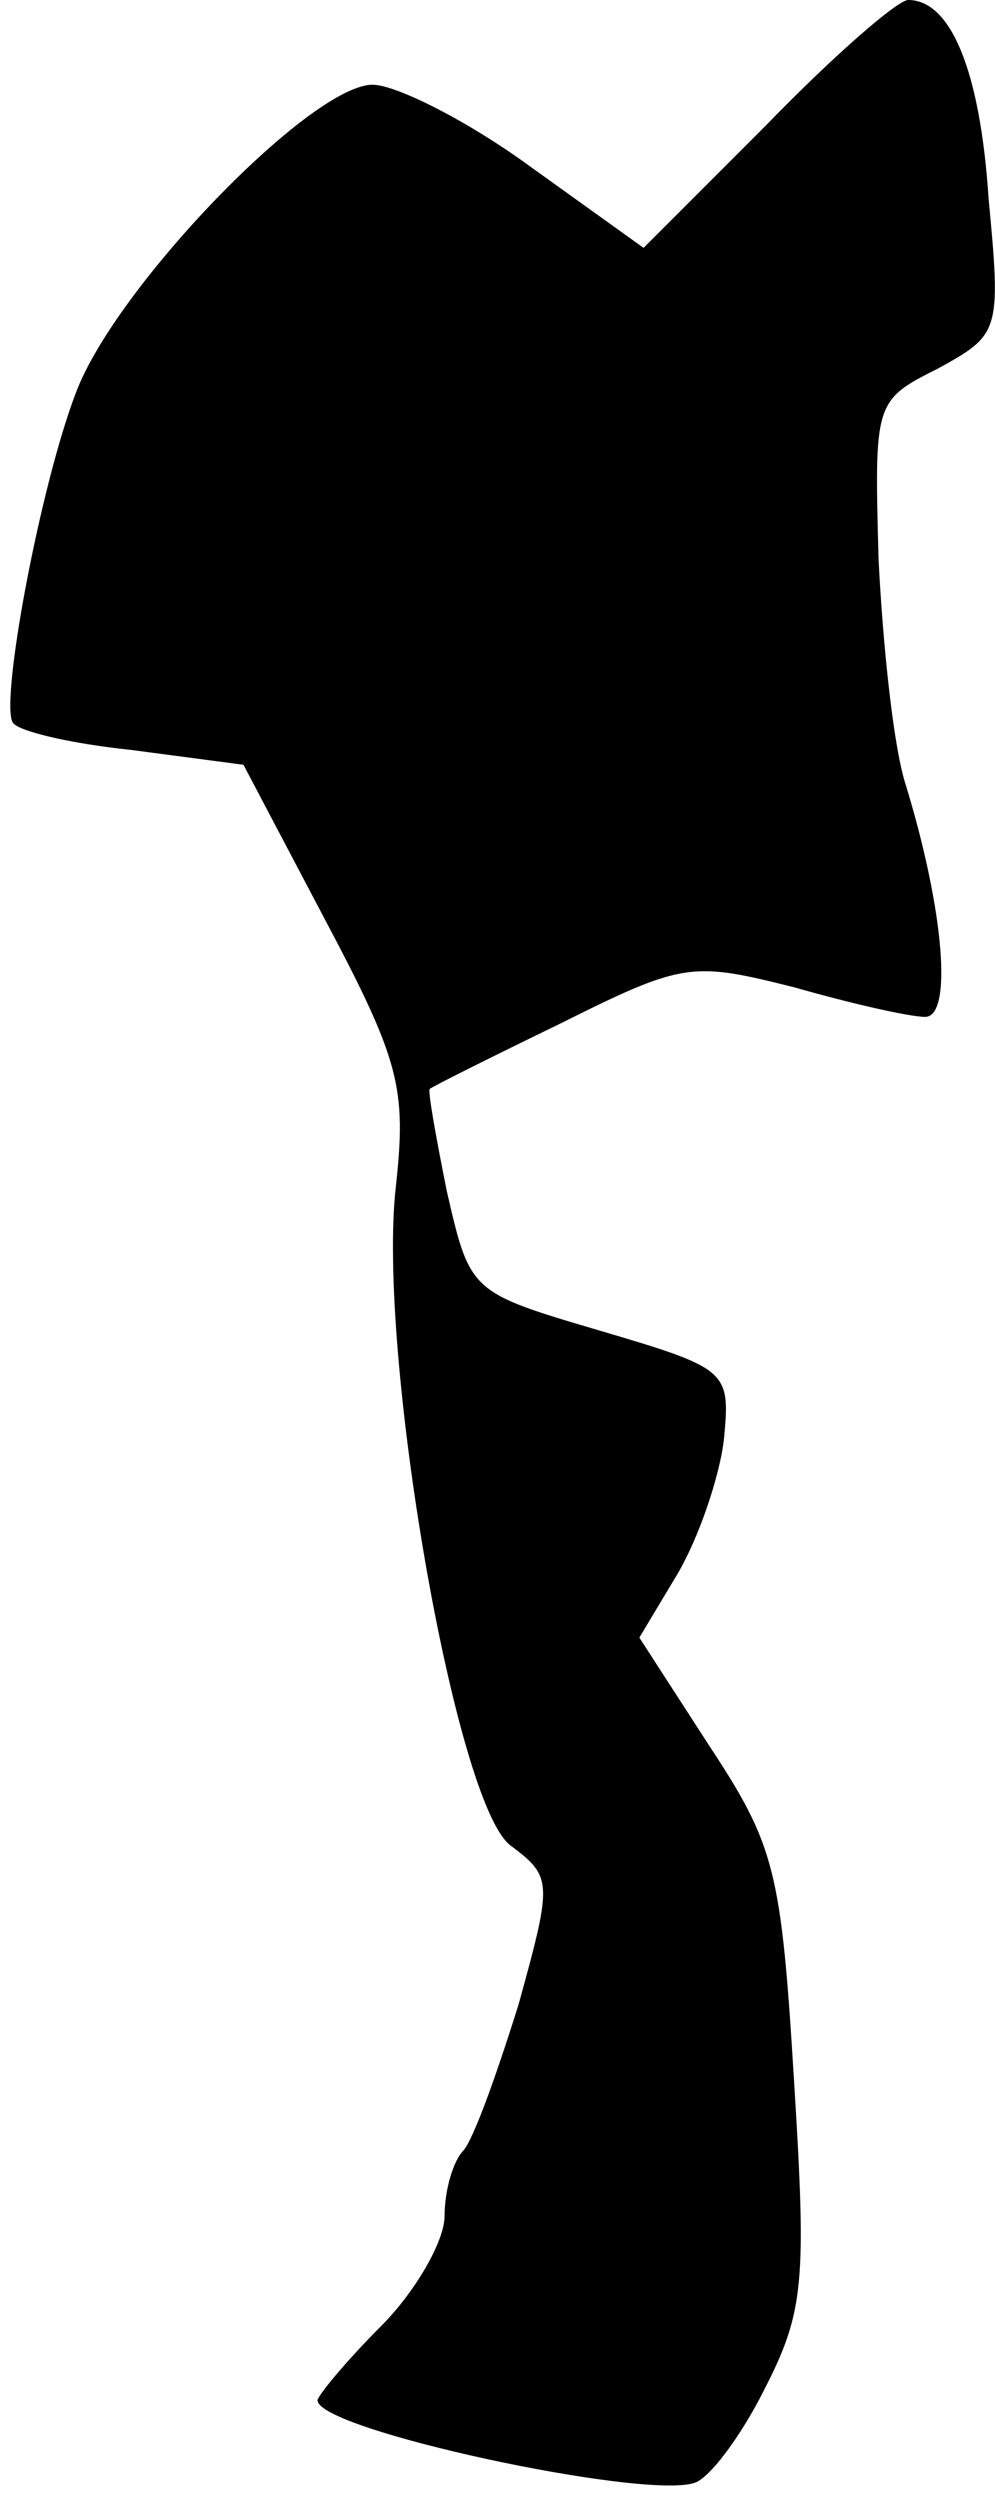 <?xml version="1.0" standalone="no"?>
<!DOCTYPE svg PUBLIC "-//W3C//DTD SVG 20010904//EN"
 "http://www.w3.org/TR/2001/REC-SVG-20010904/DTD/svg10.dtd">
<svg version="1.0" xmlns="http://www.w3.org/2000/svg"
 width="47pt" height="118pt" viewBox="0 0 47 118"
 preserveAspectRatio="xMidYMid meet">
<g transform="translate(0,118) scale(0.1,-0.1)"
fill="#000000" stroke="none">
<path fill="#000000" stroke="none" d="M362 1121 l-58 -58 -53 38 c-30 22 -64
39 -75 39 -29 0 -121 -95 -140 -145 -17 -44 -36 -146 -30 -156 2 -4 27 -10 56
-13 l53 -7 39 -74 c35 -66 38 -79 33 -125 -9 -78 28 -291 54 -311 20 -15 20
-17 4 -75 -10 -32 -21 -63 -26 -69 -5 -5 -9 -19 -9 -31 0 -12 -14 -36 -30 -52
-17 -17 -30 -33 -30 -35 0 -14 154 -47 178 -39 7 2 22 22 33 44 19 37 20 51
14 147 -6 98 -9 110 -40 157 l-33 51 18 30 c10 17 20 46 22 64 3 32 2 33 -59
51 -61 18 -61 18 -72 66 -5 25 -9 47 -8 48 1 1 29 15 62 31 58 29 62 29 110
17 28 -8 55 -14 62 -14 13 0 9 50 -9 109 -6 18 -11 67 -13 107 -2 74 -2 75 28
90 29 16 30 17 24 80 -4 61 -18 94 -38 94 -5 0 -35 -26 -67 -59z"/>
</g>
</svg>
